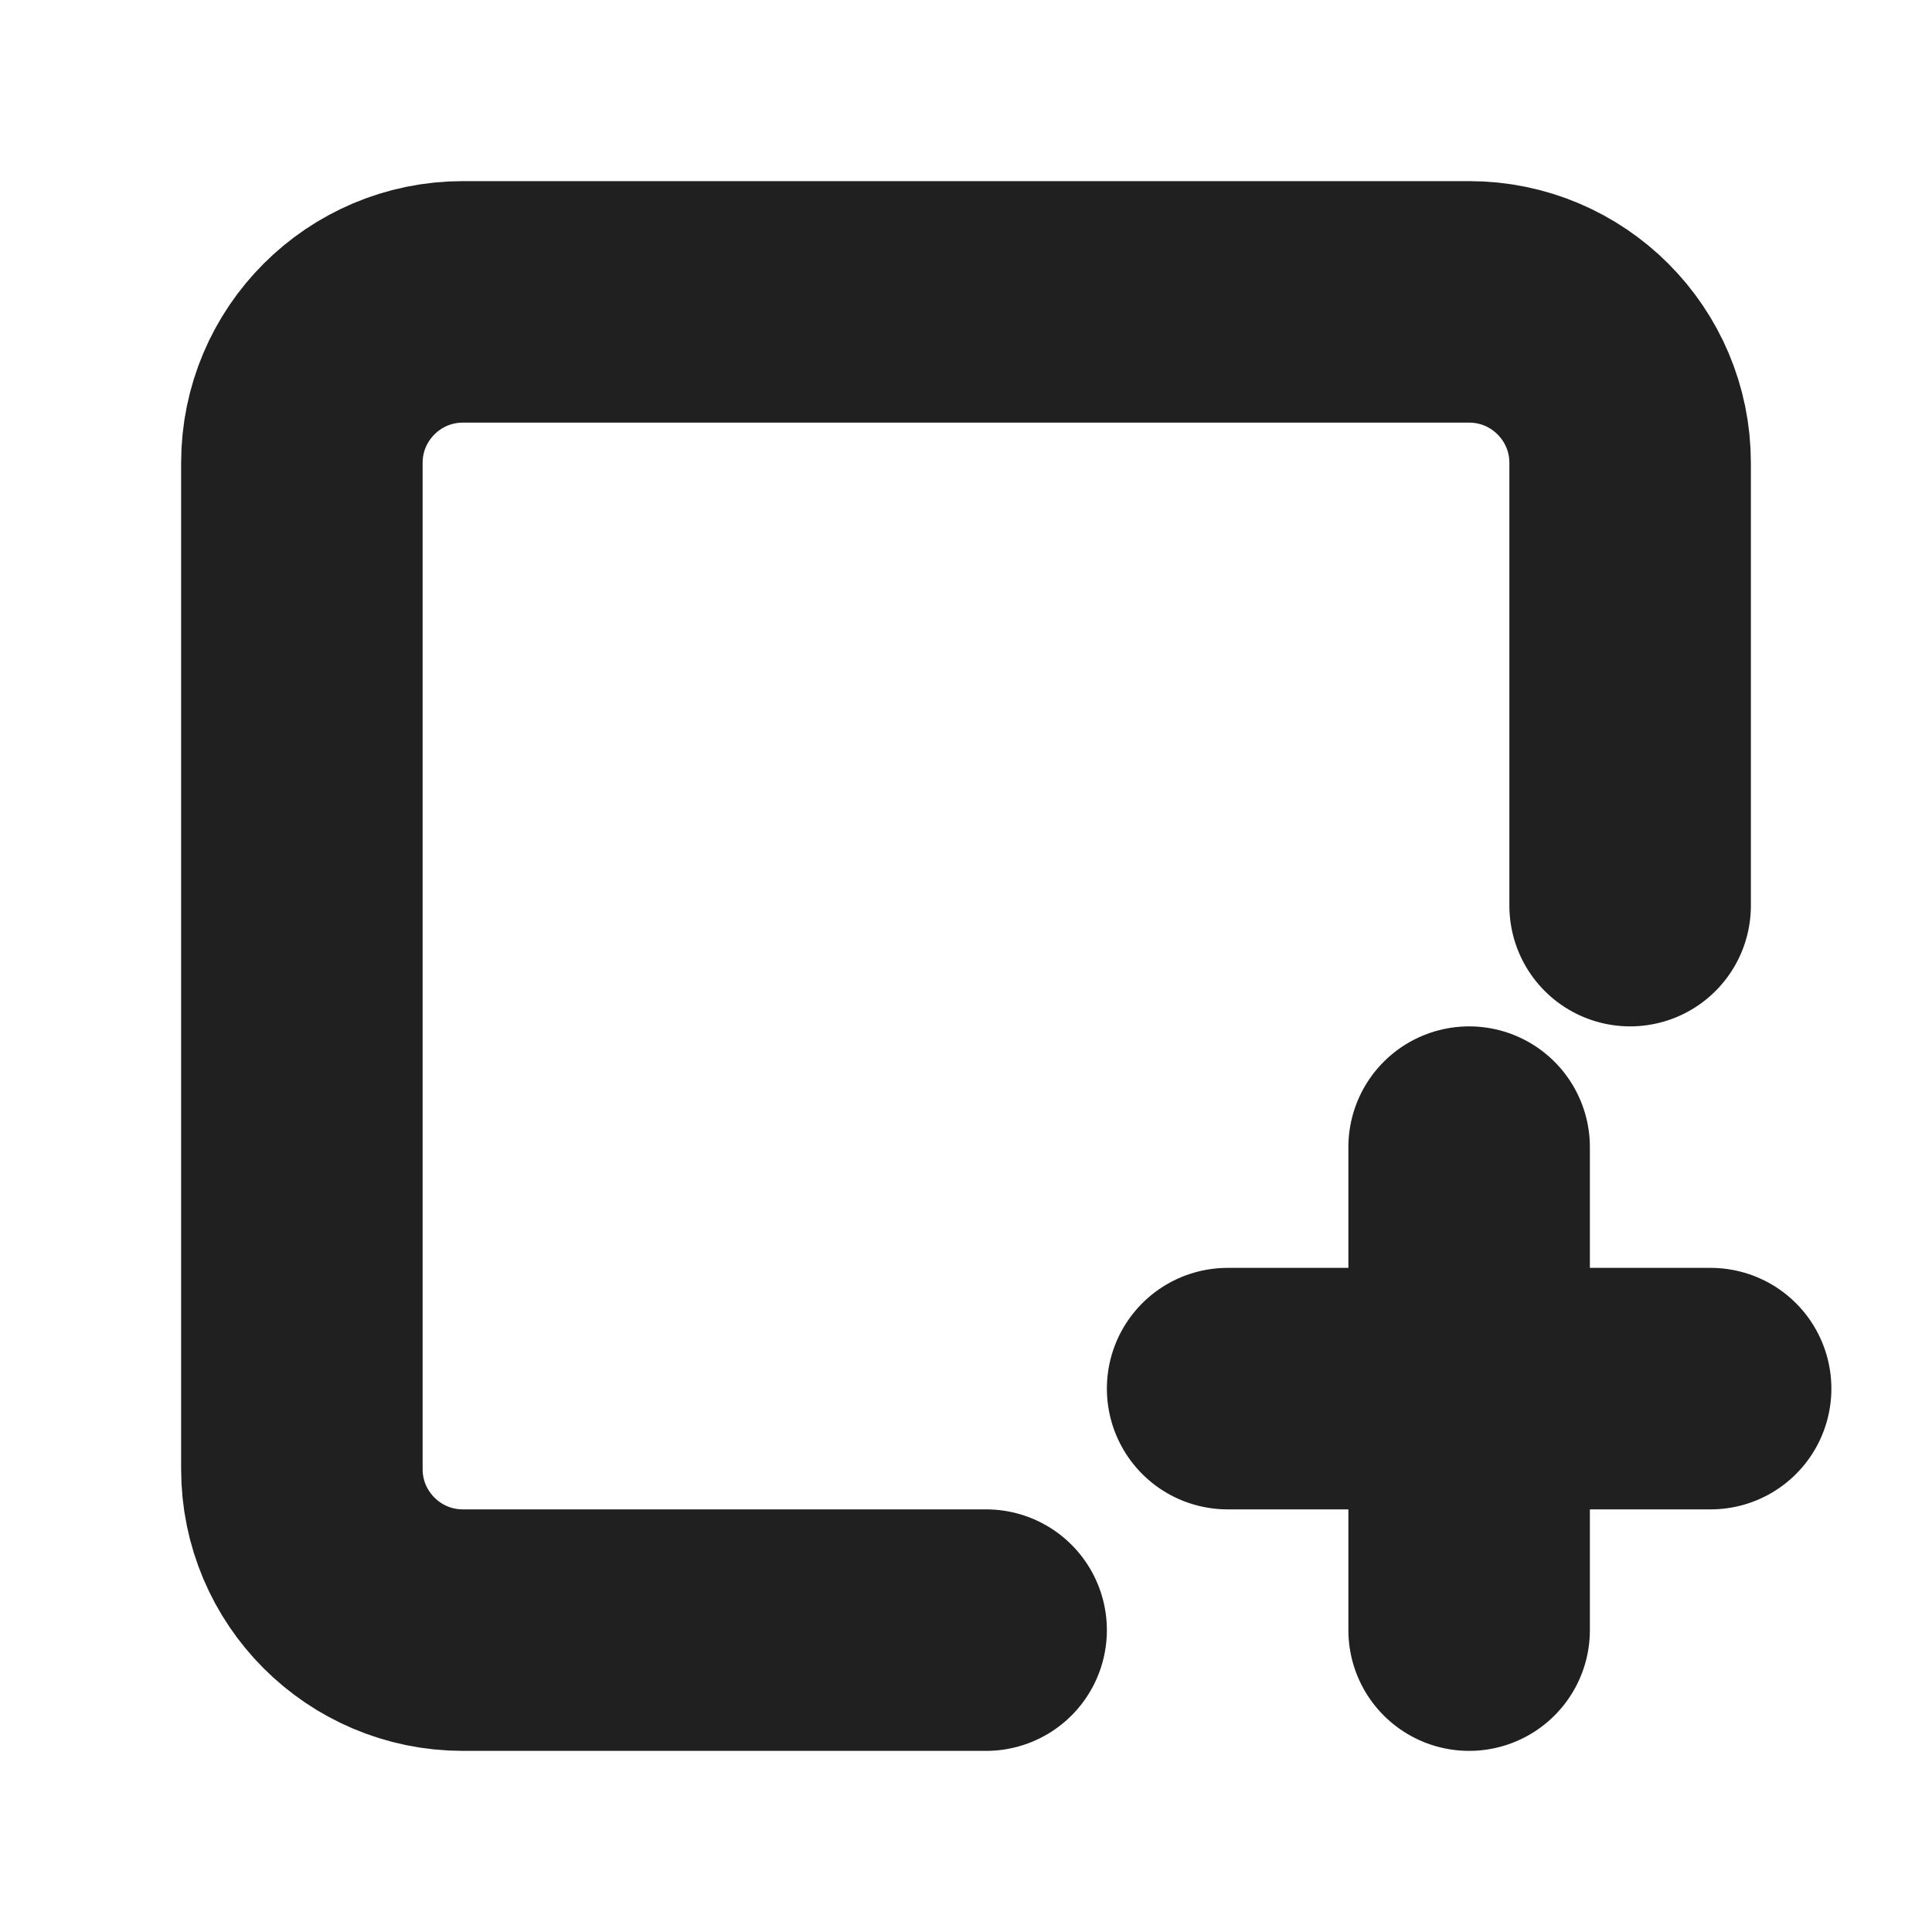 <svg
  width="12"
  height="12"
  viewBox="0 0 12 12"
  fill="none"
  xmlns="http://www.w3.org/2000/svg"
  data-fui-icon="true"
>
  <path
    d="M6.125 10.125H2.875C2.323 10.125 1.875 9.677 1.875 9.125V2.875C1.875 2.323 2.323 1.875 2.875 1.875H4.375H7.625H9.125C9.677 1.875 10.125 2.323 10.125 2.875V5.625M9.125 7.125V8.625M9.125 8.625V10.125M9.125 8.625H7.625M9.125 8.625H10.625"
    stroke="currentColor"
    stroke-opacity=".875"
    stroke-width="1.5"
    stroke-linecap="round"
    stroke-linejoin="round"
  />
</svg>
